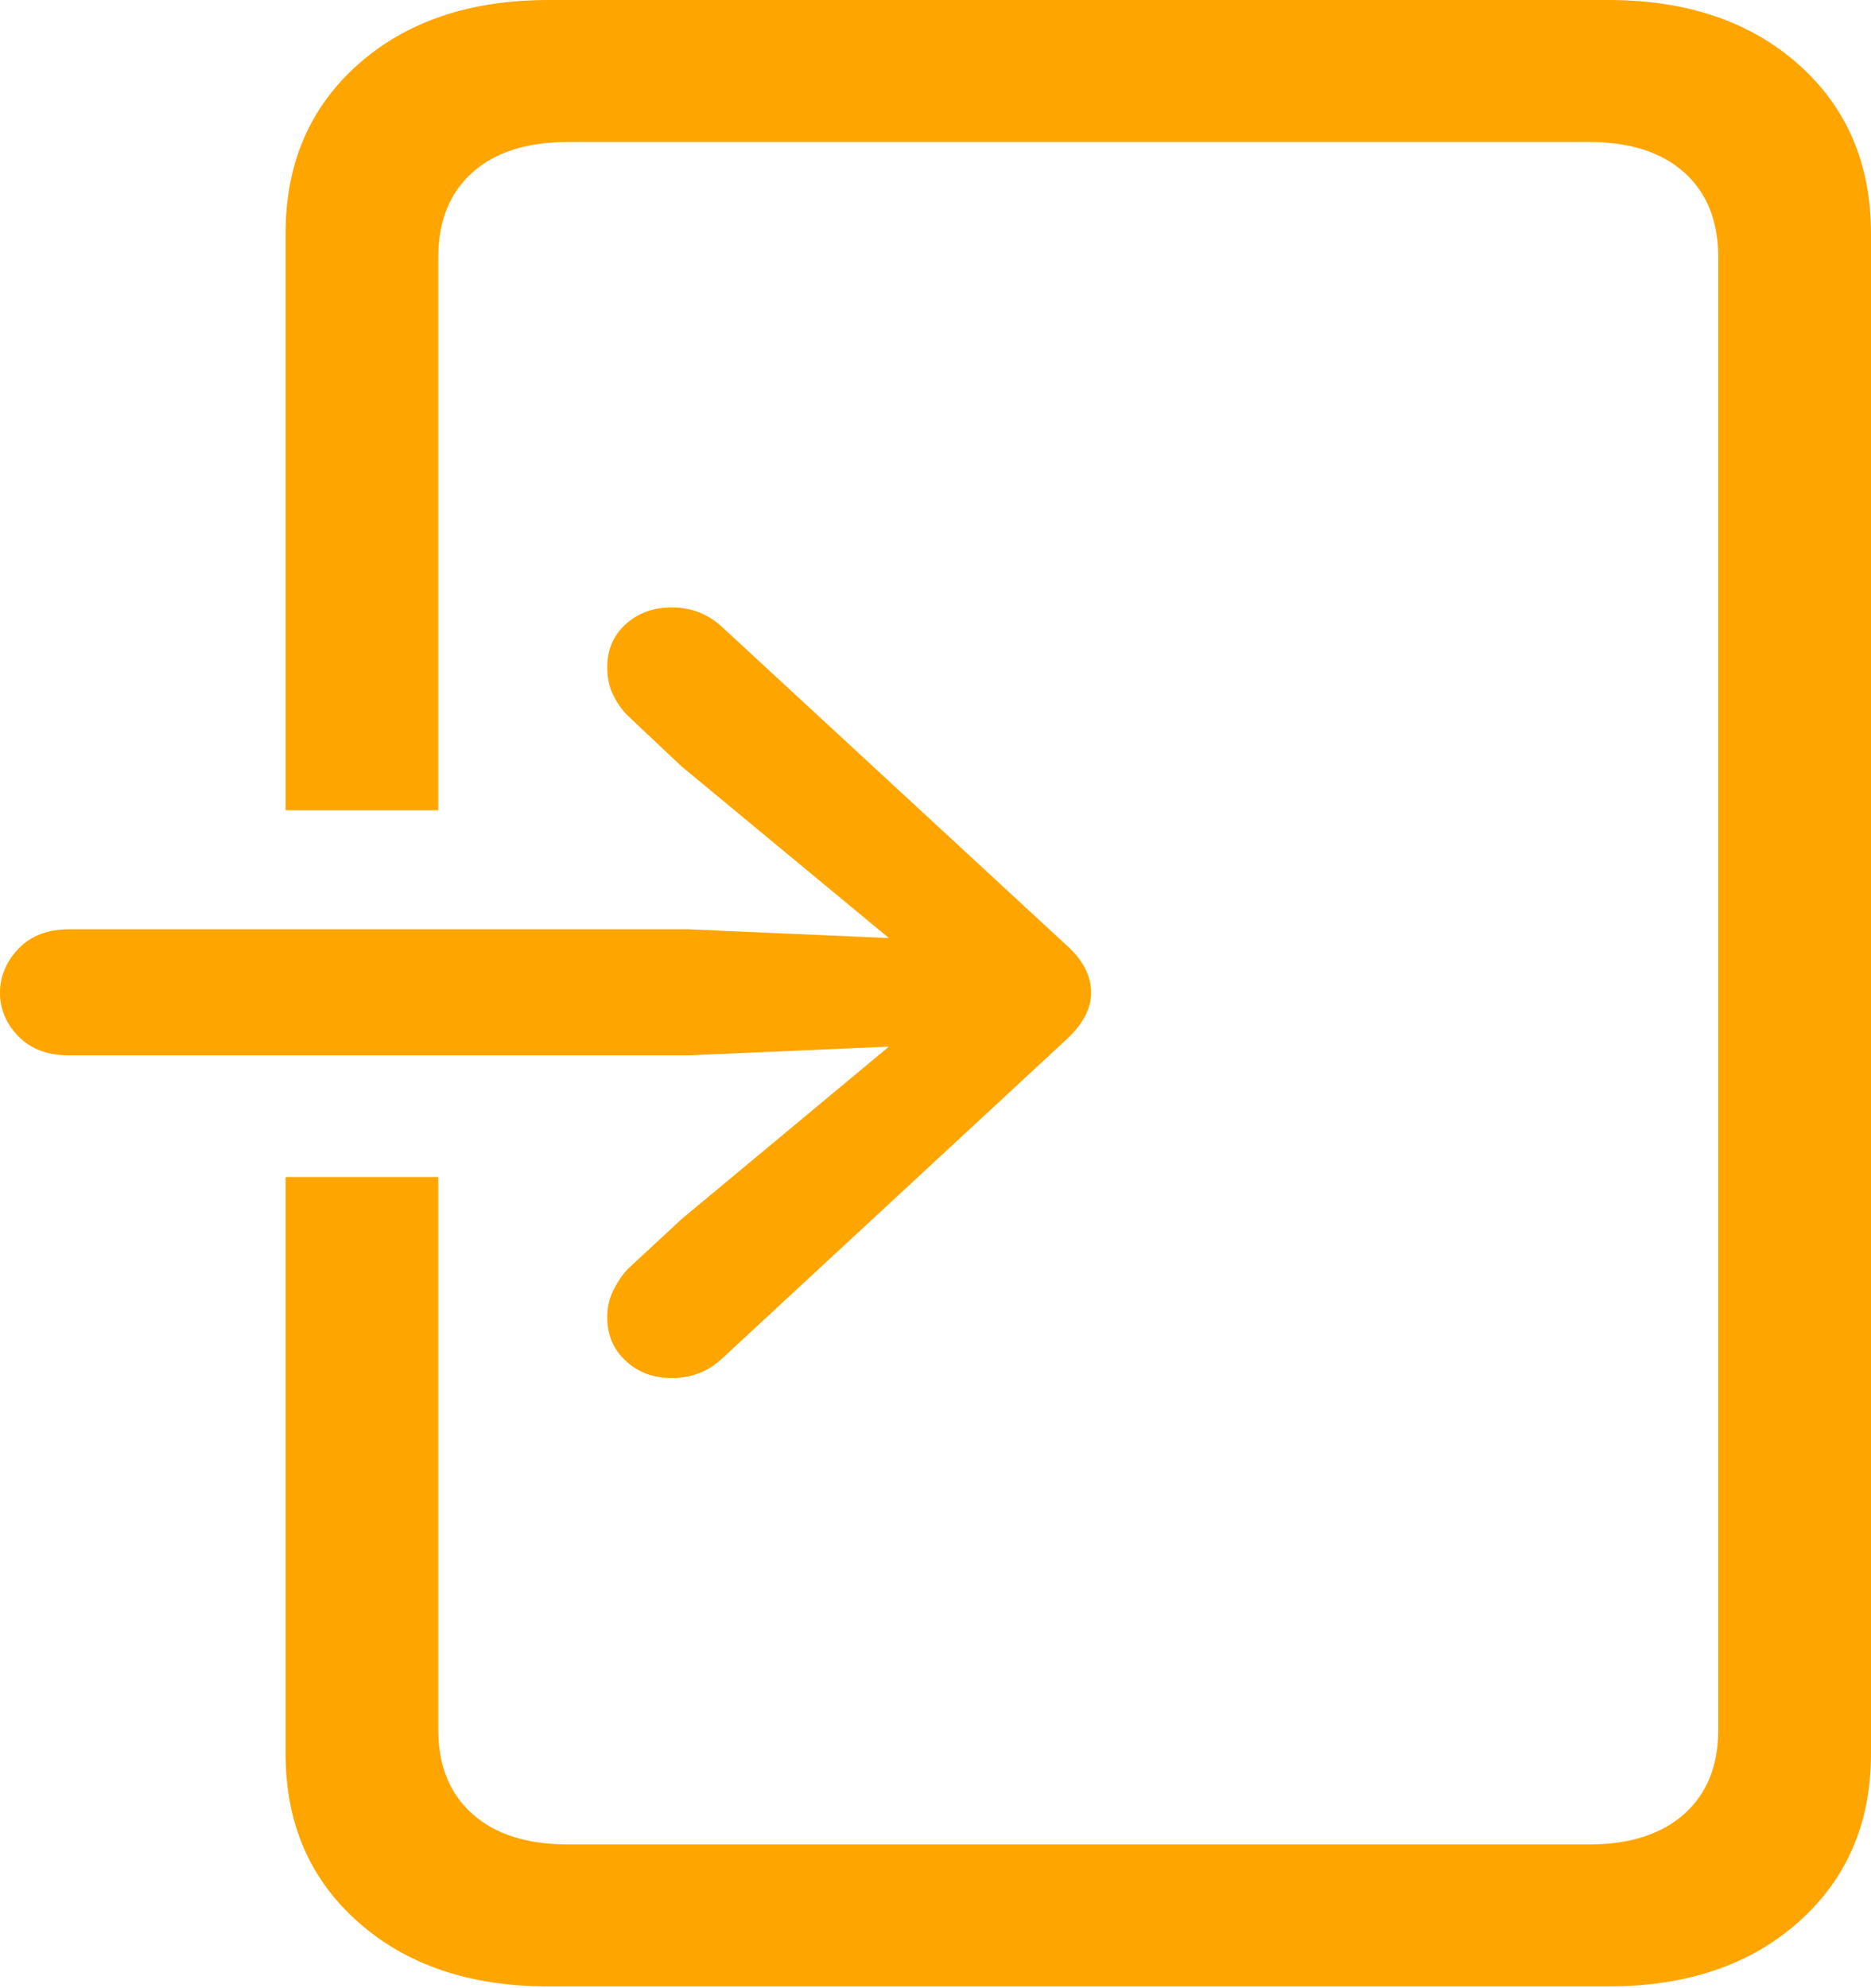 <svg width="16" height="17" viewBox="0 0 16 17" fill="none" xmlns="http://www.w3.org/2000/svg">
<path d="M2.442 10.064V14.995C2.442 15.588 2.649 16.068 3.063 16.435C3.477 16.802 4.019 16.985 4.69 16.985H13.752C14.423 16.985 14.966 16.802 15.379 16.435C15.793 16.068 16 15.588 16 14.995V1.998C16 1.4 15.793 0.917 15.379 0.55C14.966 0.183 14.423 0 13.752 0H4.69C4.019 0 3.477 0.183 3.063 0.55C2.649 0.917 2.442 1.4 2.442 1.998V6.928H3.748V2.201C3.748 1.89 3.846 1.647 4.041 1.474C4.235 1.3 4.508 1.214 4.86 1.214H13.59C13.936 1.214 14.207 1.3 14.402 1.474C14.596 1.647 14.694 1.89 14.694 2.201V14.791C14.694 15.098 14.596 15.338 14.402 15.511C14.207 15.684 13.936 15.771 13.59 15.771H4.86C4.508 15.771 4.235 15.684 4.041 15.511C3.846 15.338 3.748 15.098 3.748 14.791V10.064H2.442ZM0.592 9.024H5.89L7.602 8.949L5.826 10.426L5.363 10.856C5.314 10.911 5.274 10.973 5.241 11.041C5.209 11.108 5.193 11.182 5.193 11.263C5.193 11.414 5.245 11.538 5.351 11.636C5.456 11.734 5.588 11.783 5.744 11.783C5.912 11.783 6.055 11.728 6.174 11.617L9.12 8.888C9.26 8.758 9.331 8.624 9.331 8.489C9.331 8.343 9.26 8.207 9.12 8.082L6.174 5.36C6.055 5.25 5.912 5.194 5.744 5.194C5.588 5.194 5.456 5.242 5.351 5.337C5.245 5.433 5.193 5.556 5.193 5.707C5.193 5.792 5.209 5.869 5.241 5.937C5.274 6.005 5.314 6.064 5.363 6.114L5.826 6.551L7.602 8.021L5.89 7.946H0.592C0.408 7.946 0.264 8.001 0.158 8.112C0.053 8.222 0 8.348 0 8.489C0 8.629 0.053 8.754 0.158 8.862C0.264 8.97 0.408 9.024 0.592 9.024Z" fill="#FFA500"/>
</svg>
